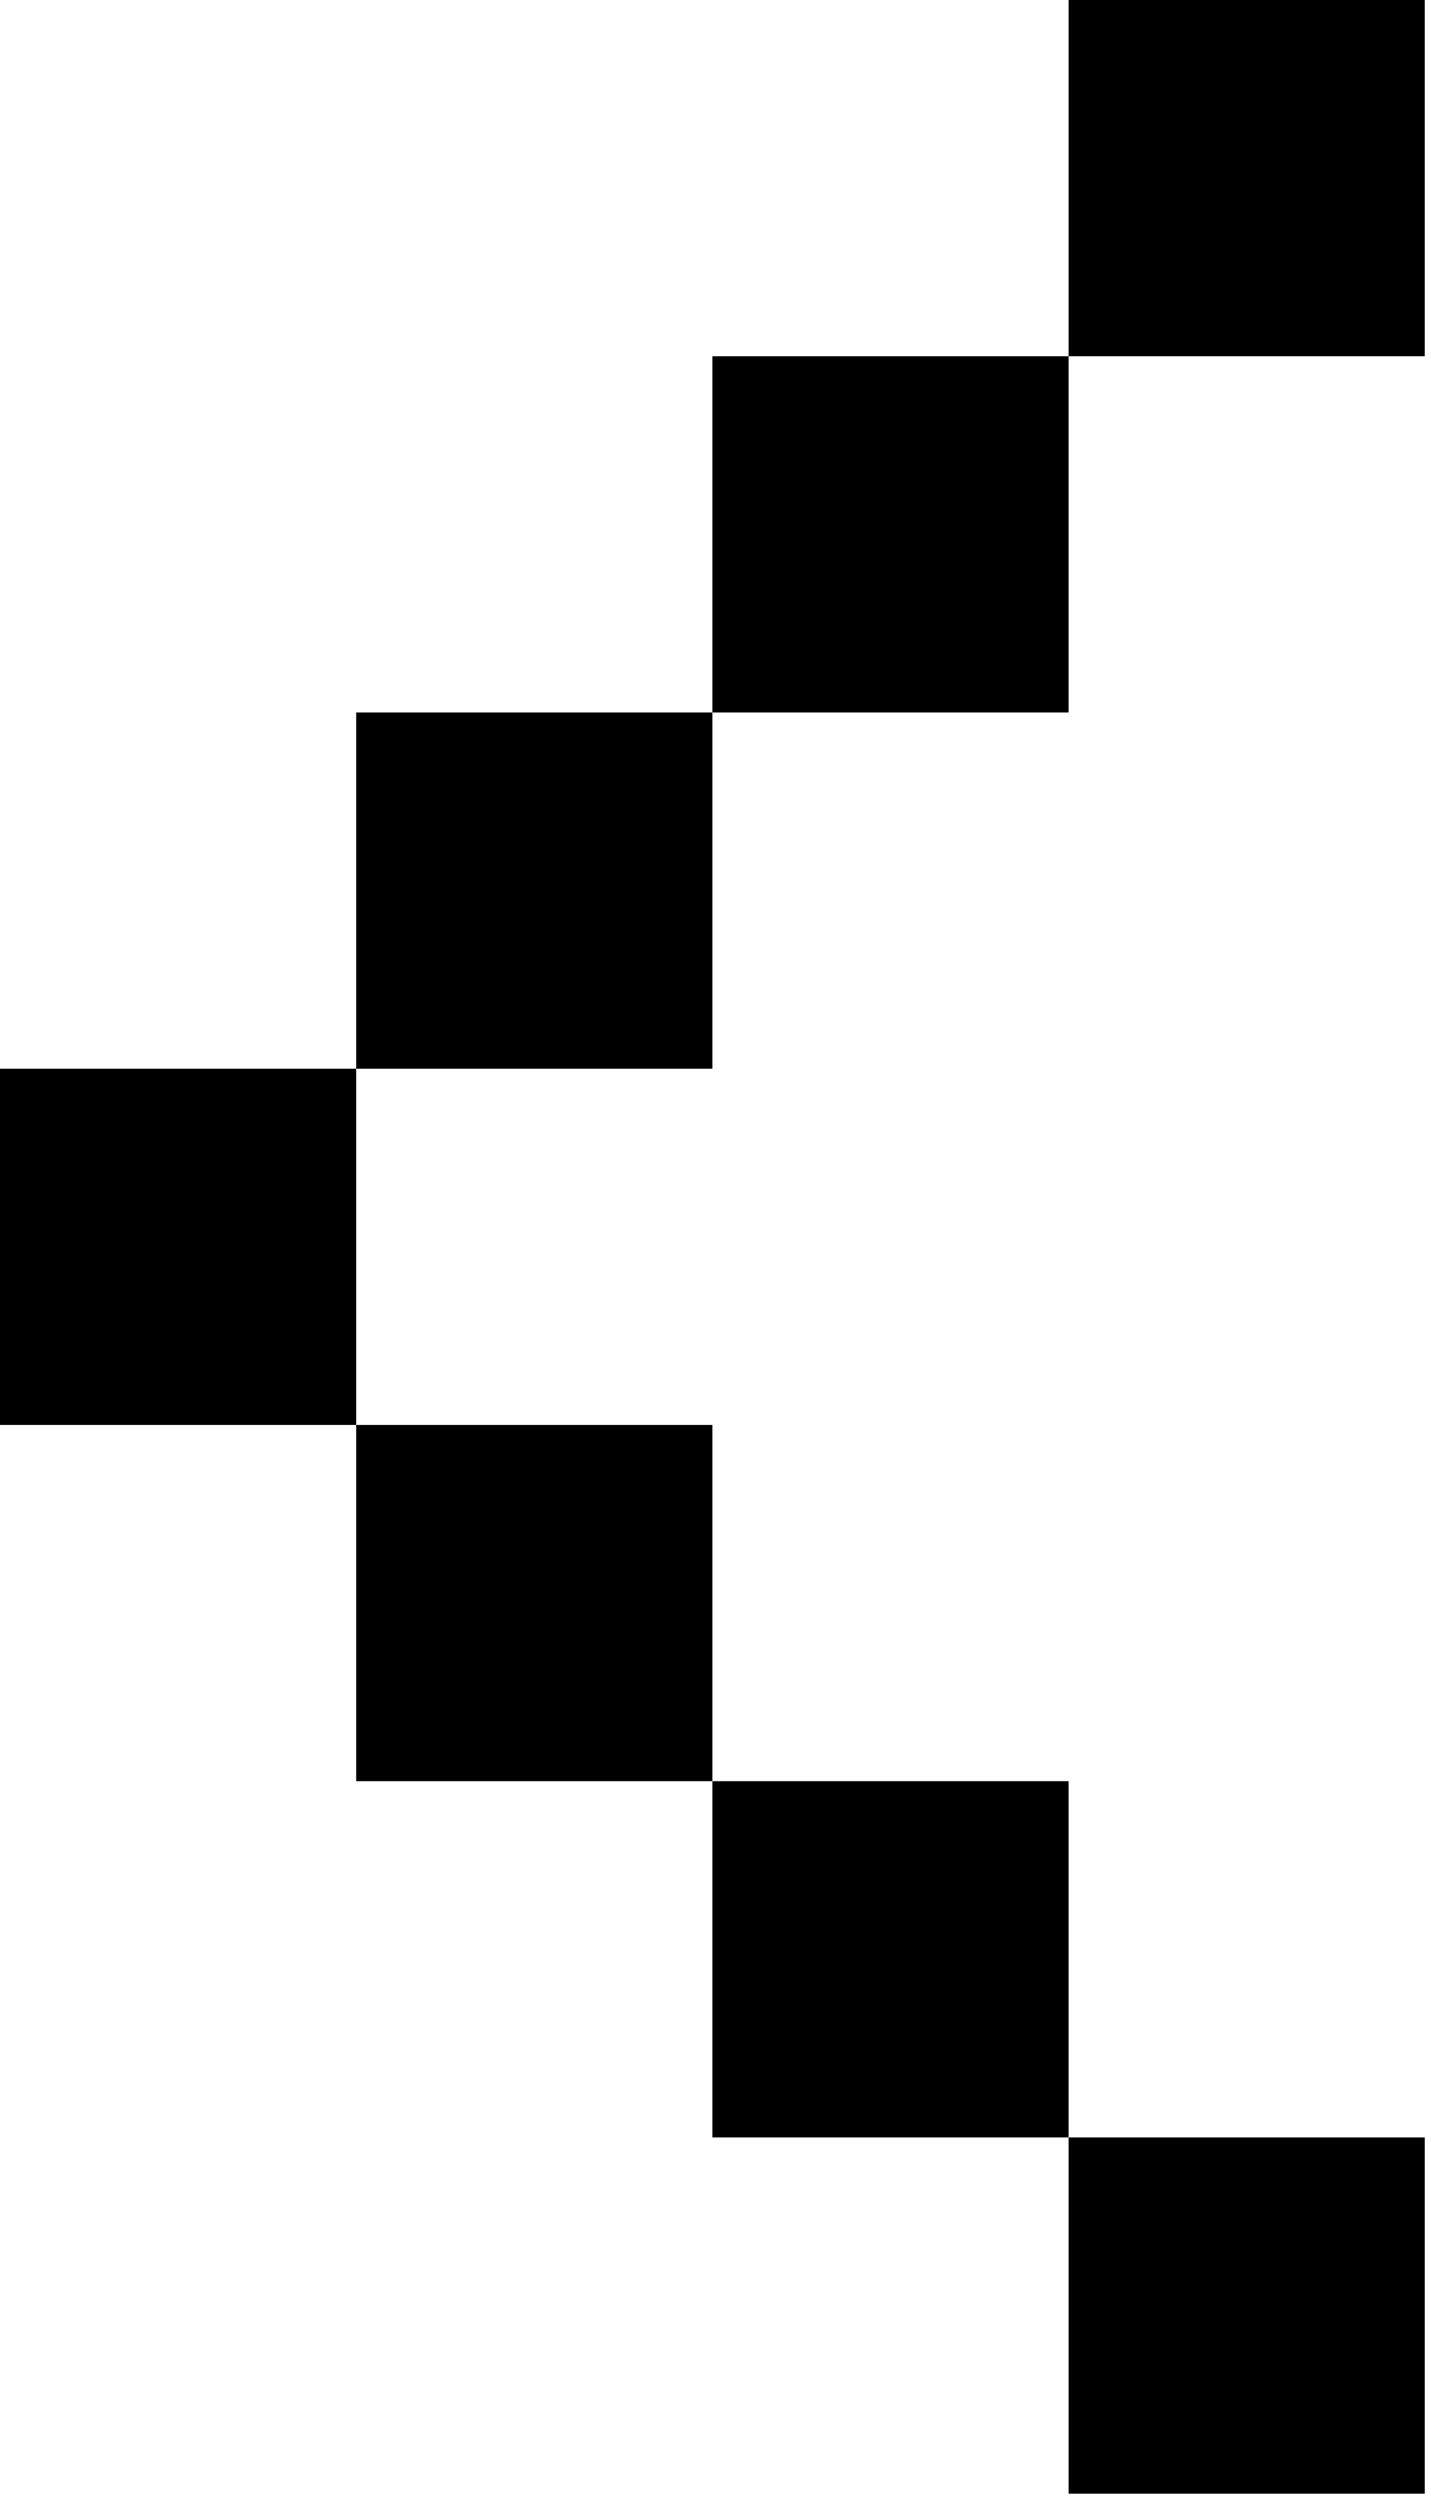 <svg width="166" height="290" viewBox="0 0 166 290" fill="none" xmlns="http://www.w3.org/2000/svg">
<path d="M165.276 0V41.319H123.957V0H165.276ZM82.638 82.638V41.319H123.957V82.638H82.638ZM41.319 123.957V82.638H82.638V123.957H41.319ZM41.319 165.276H0V123.957H41.319V165.276ZM82.638 206.595V165.276H41.319V206.595H82.638ZM82.638 206.595H123.957V247.914H82.638V206.595ZM165.276 289.233V247.914H123.957V289.233H165.276Z" fill="black"/>
</svg>
